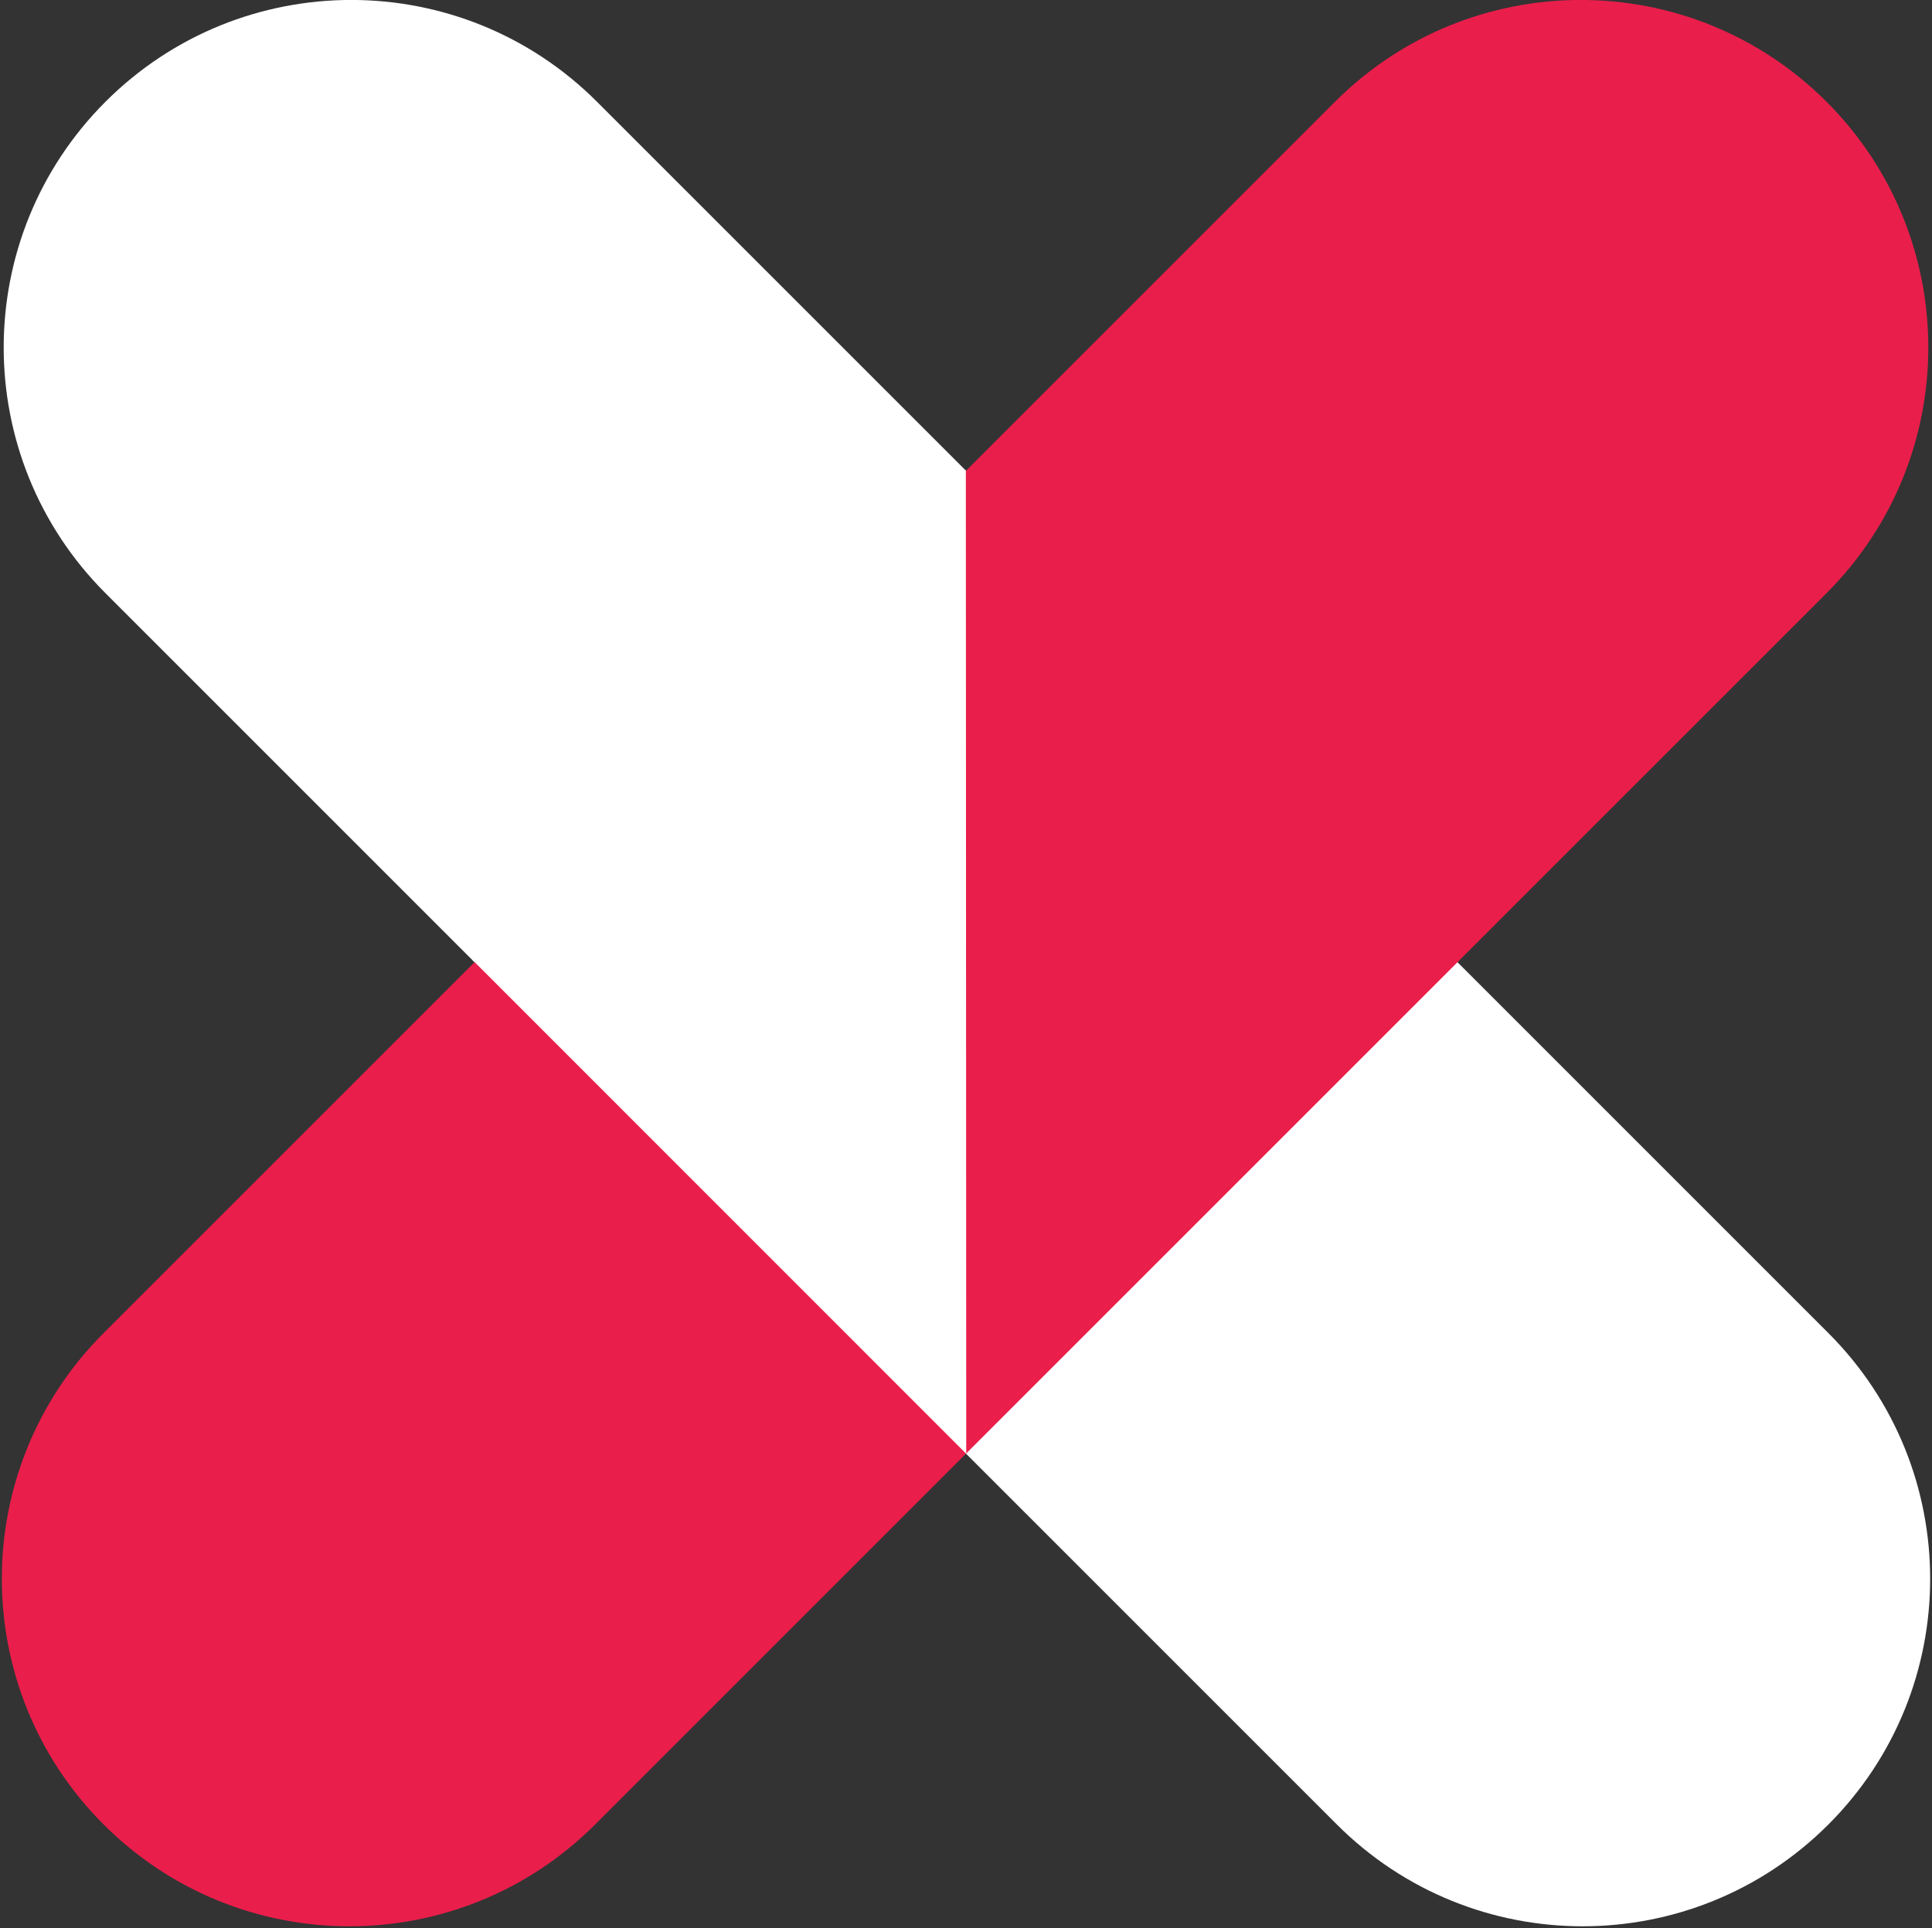 <?xml version="1.0" encoding="UTF-8"?>
<svg width="517px" height="516px" viewBox="0 0 517 516" version="1.1" xmlns="http://www.w3.org/2000/svg" xmlns:xlink="http://www.w3.org/1999/xlink">
    <rect x="0" y="0" width="517" height="516" fill="#333333" stroke="none"/>
    <!-- Generator: Sketch 41.2 (35397) - http://www.bohemiancoding.com/sketch -->
    <title>TORFX_LOGO_SIGN</title>
    <desc>Created with Sketch.</desc>
    <defs></defs>
    <g id="FINAL" stroke="none" stroke-width="1" fill="none" fill-rule="evenodd">
        <g id="TORFX_LOGO_SIGN" transform="translate(0, -1)">
            <g id="FINAL">
                <g>
                    <g id="TORFX_LOGO_SIGN">
                        <g id="Group-6-Clipped">
                            <g id="Group-6">
                                <g id="Group">
                                    <path d="M28.227,159.748 L357.749,489.27 C394.067,525.589 452.952,525.589 489.27,489.27 C525.589,452.952 525.589,394.067 489.27,357.749 L159.748,28.227 C123.43,-8.092 64.545,-8.092 28.227,28.227 C-8.092,64.545 -8.092,123.43 28.227,159.748 Z" id="Line" fill="#FFFFFF"></path>
                                    <path d="M357.252,28.227 L27.73,357.749 C-8.589,394.067 -8.589,452.952 27.73,489.27 C64.048,525.589 122.933,525.589 159.251,489.27 L488.773,159.748 C525.092,123.43 525.092,64.545 488.773,28.227 C452.455,-8.092 393.57,-8.092 357.252,28.227 Z" id="Line-Copy" fill="#EA1E4B"></path>
                                    <polygon id="Rectangle-5" fill="#FFFFFF" transform="translate(258.226, 258.245) rotate(-45) translate(-258.226, -258.245) " points="165.277 165.566 165.294 164.8 351.196 164.933 351.194 165.608 165.257 351.69"></polygon>
                                </g>
                            </g>
                        </g>
                    </g>
                </g>
            </g>
        </g>
    </g>
</svg>